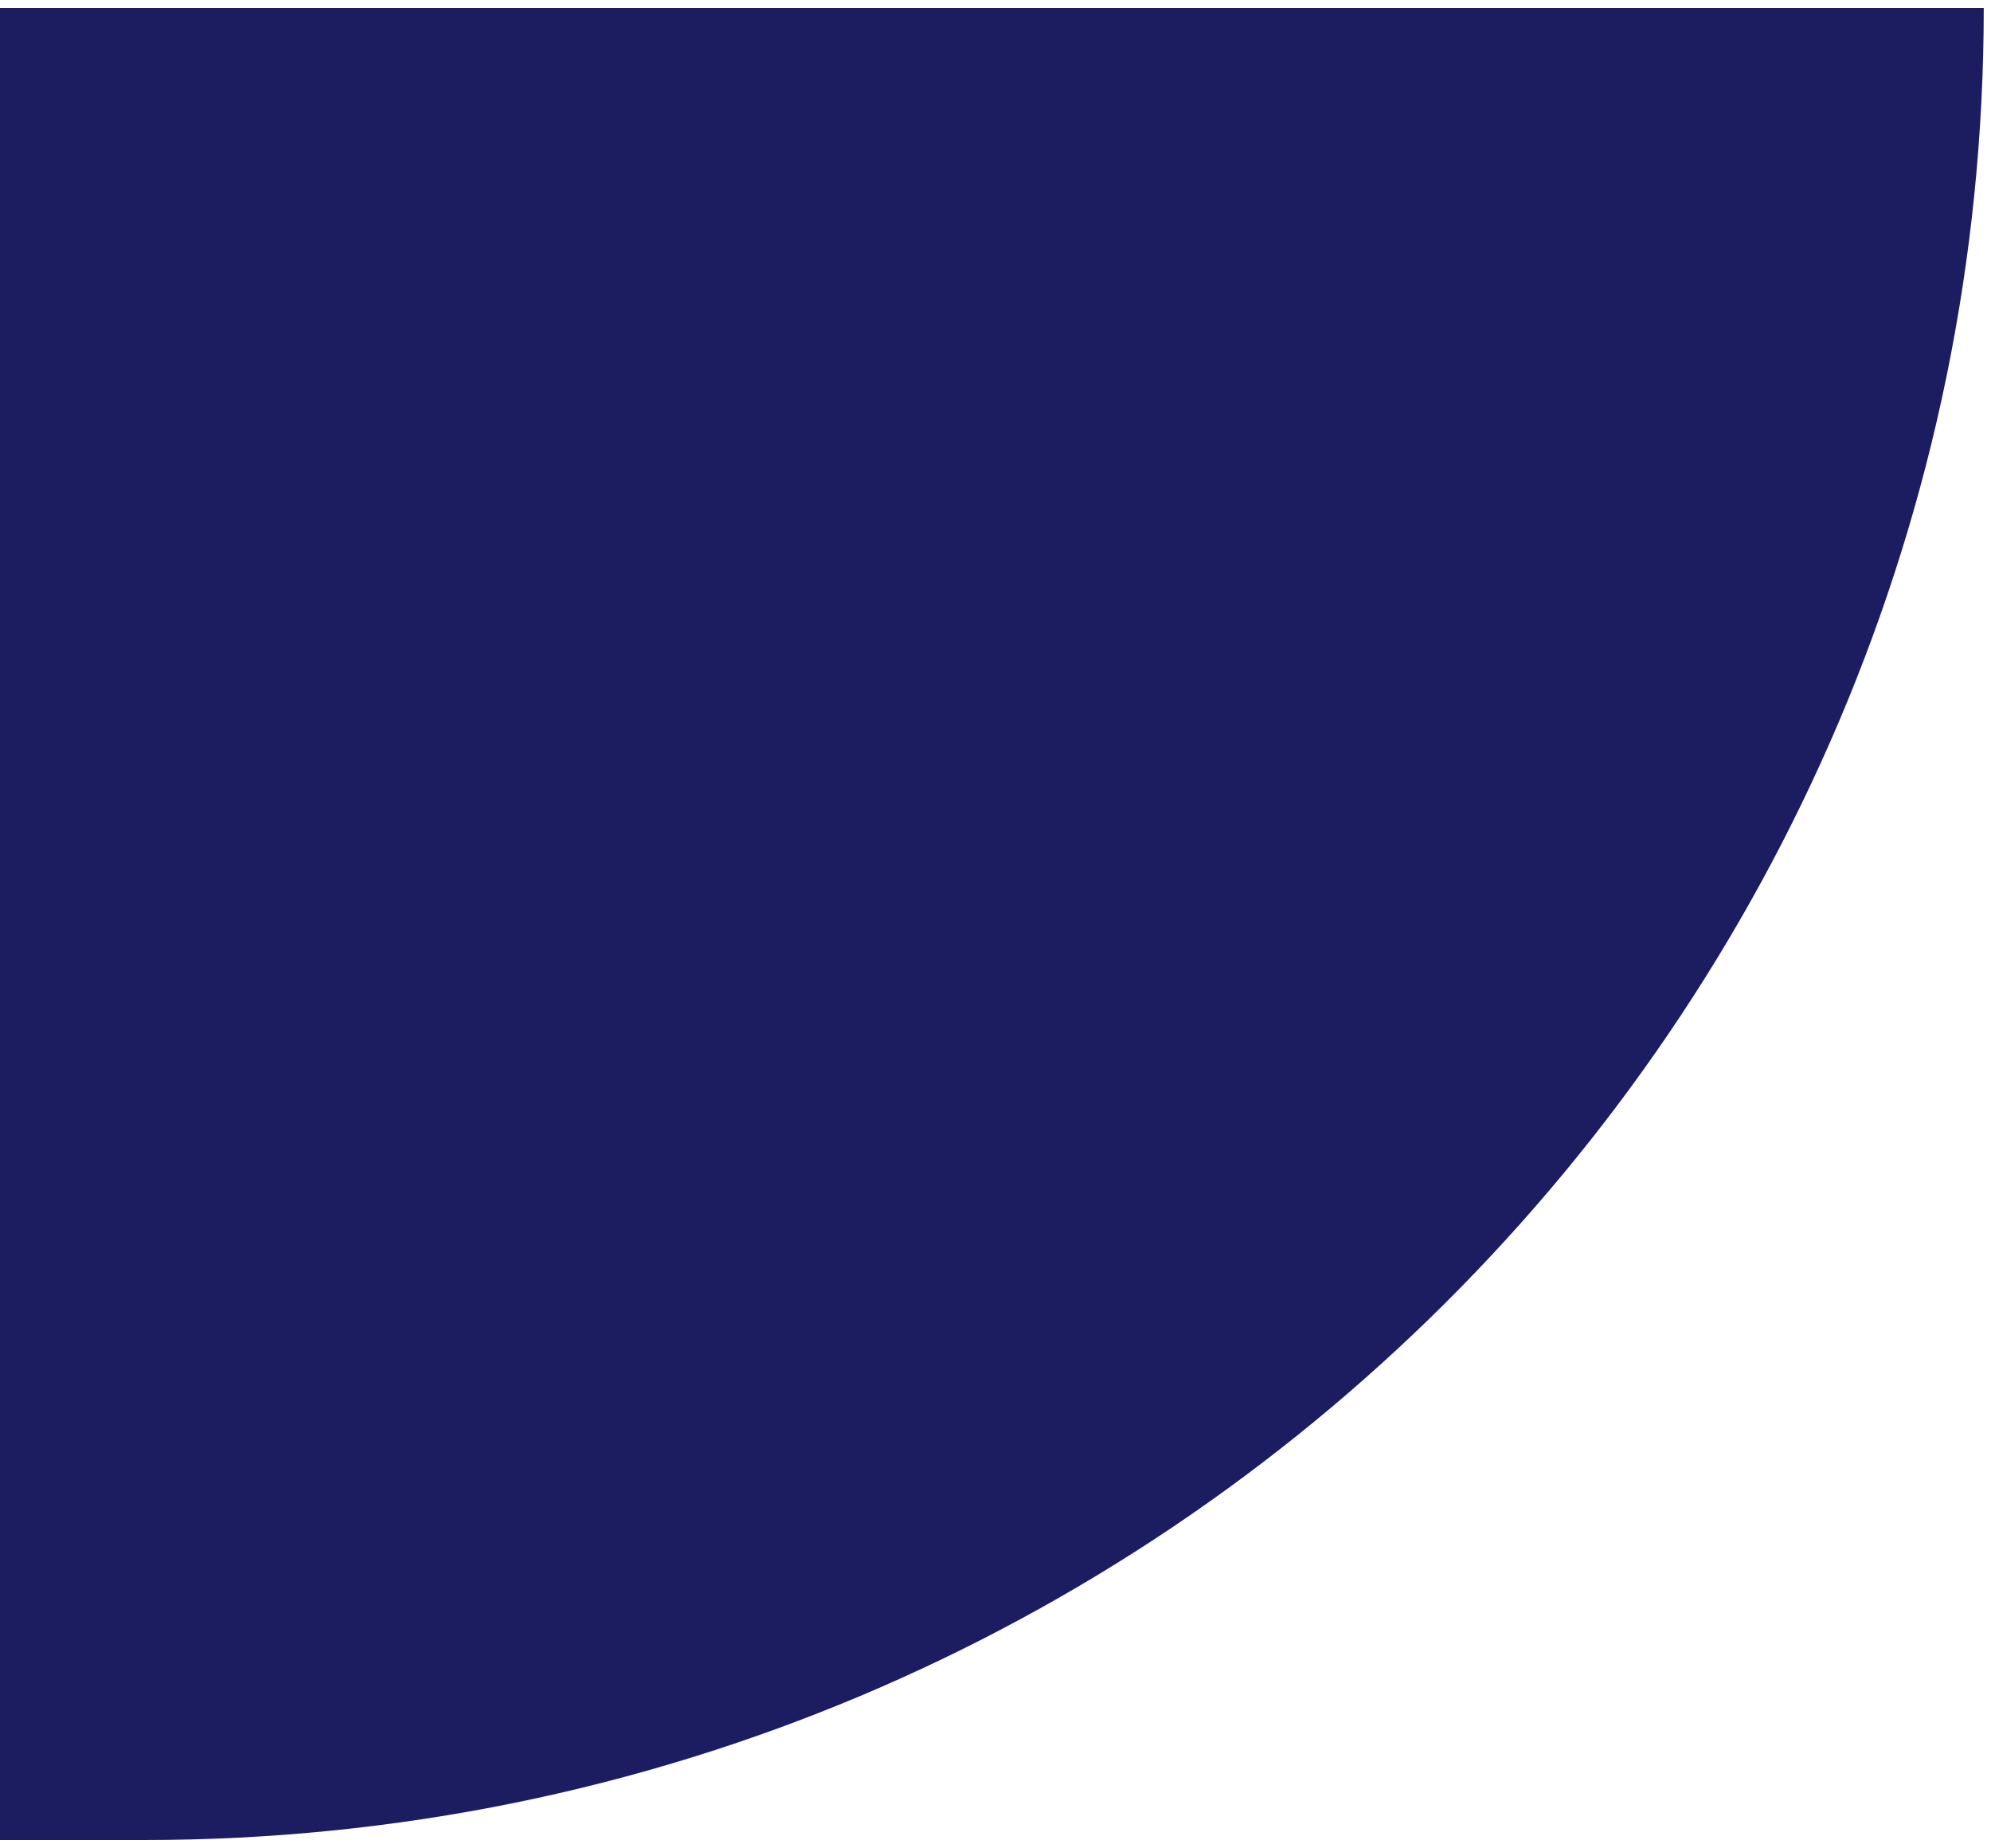 <svg width="125" height="116" viewBox="0 0 125 116" fill="none" xmlns="http://www.w3.org/2000/svg">
<path d="M124.545 0.5C124.545 64.012 72.831 115.5 9.038 115.5L2.58042e-06 115.5L7.62939e-06 0.5L124.545 0.5Z" fill="#1C1C61"/>
</svg>
